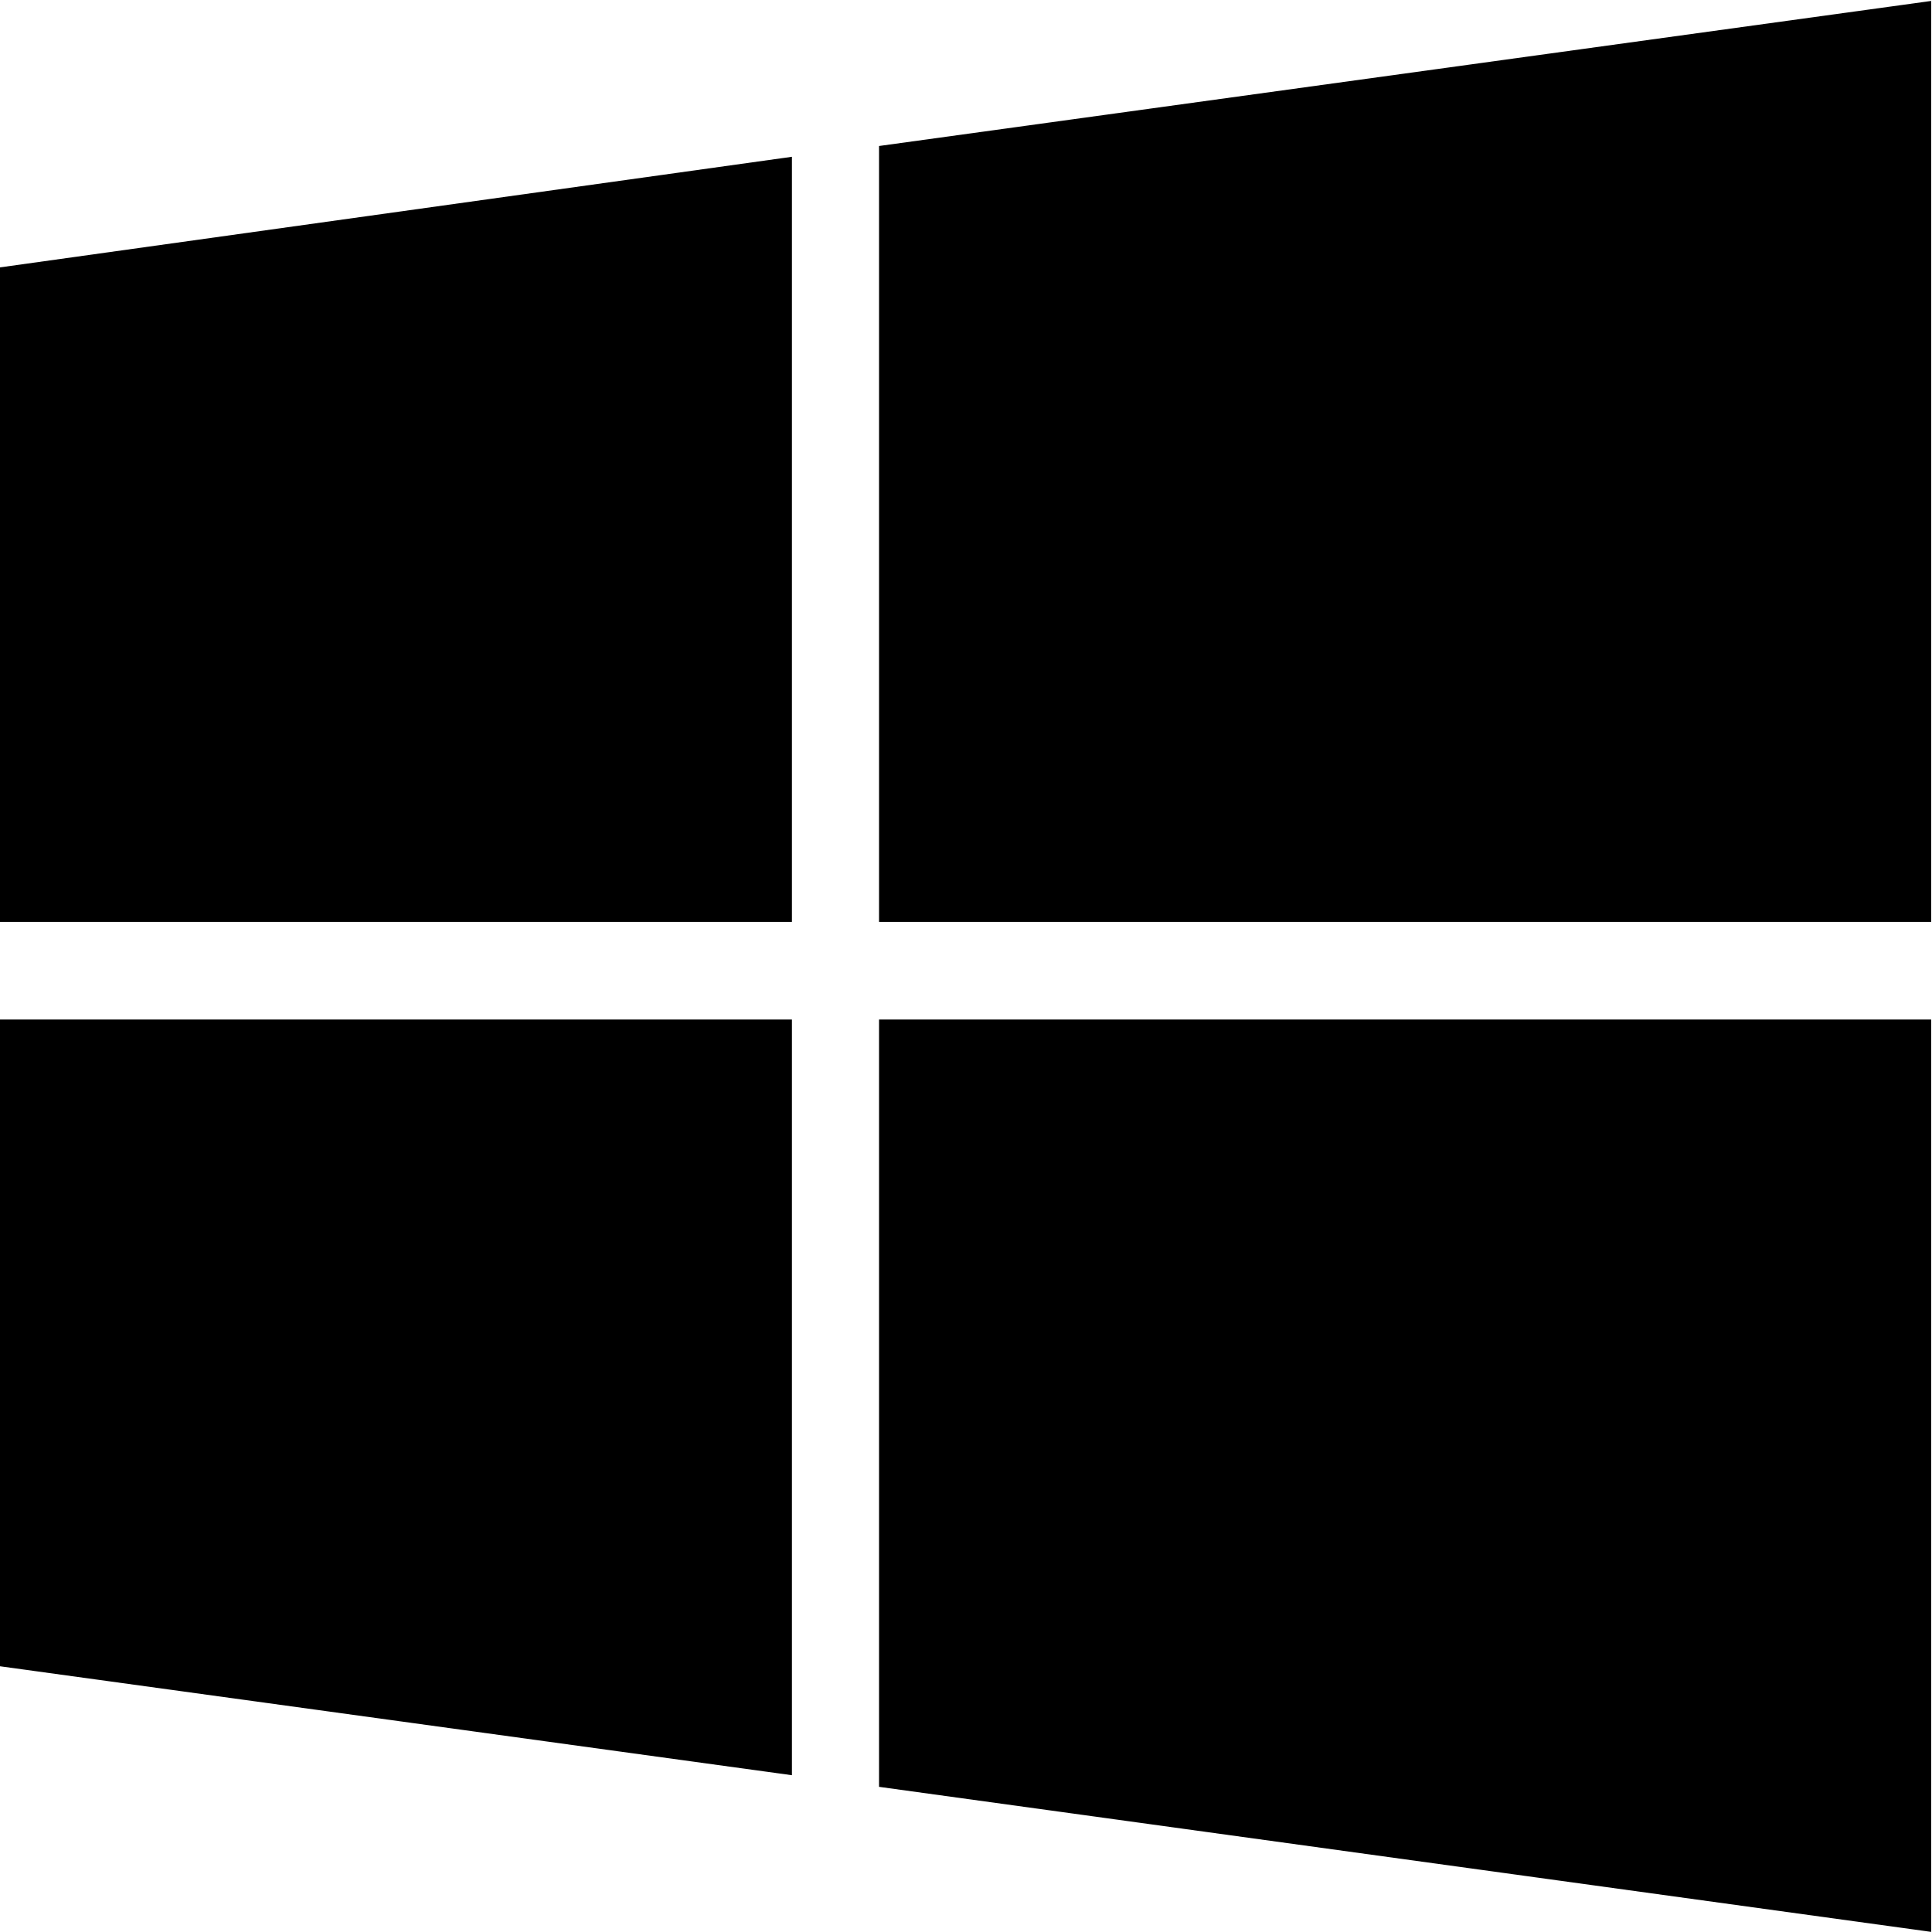 <svg xmlns="http://www.w3.org/2000/svg" xmlns:xlink="http://www.w3.org/1999/xlink"
  viewBox="0 0 69.87 69.87">
  <defs>
    <clipPath id="clip-path" transform="translate(-2125 -2124.97)">
      <rect x="2125" y="2125" width="69.84" height="69.97" style="fill:none" />
    </clipPath>
  </defs>
  <path d="M2125,2185.23l28.64,3.94v-27.33H2125Zm0,0" transform="translate(-2125 -2124.97)" />
  <g style="clip-path:url(#clip-path)">
    <path d="M2125,2158.31h28.64v-27.67l-28.64,4Zm0,0" transform="translate(-2125 -2124.97)" />
    <path d="M2156.79,2189.59l38.08,5.25v-33h-38.08Zm0,0" transform="translate(-2125 -2124.97)" />
    <path d="M2156.79,2158.31h38.08V2125l-38.08,5.25Zm0,0" transform="translate(-2125 -2124.97)" />
  </g>
</svg>